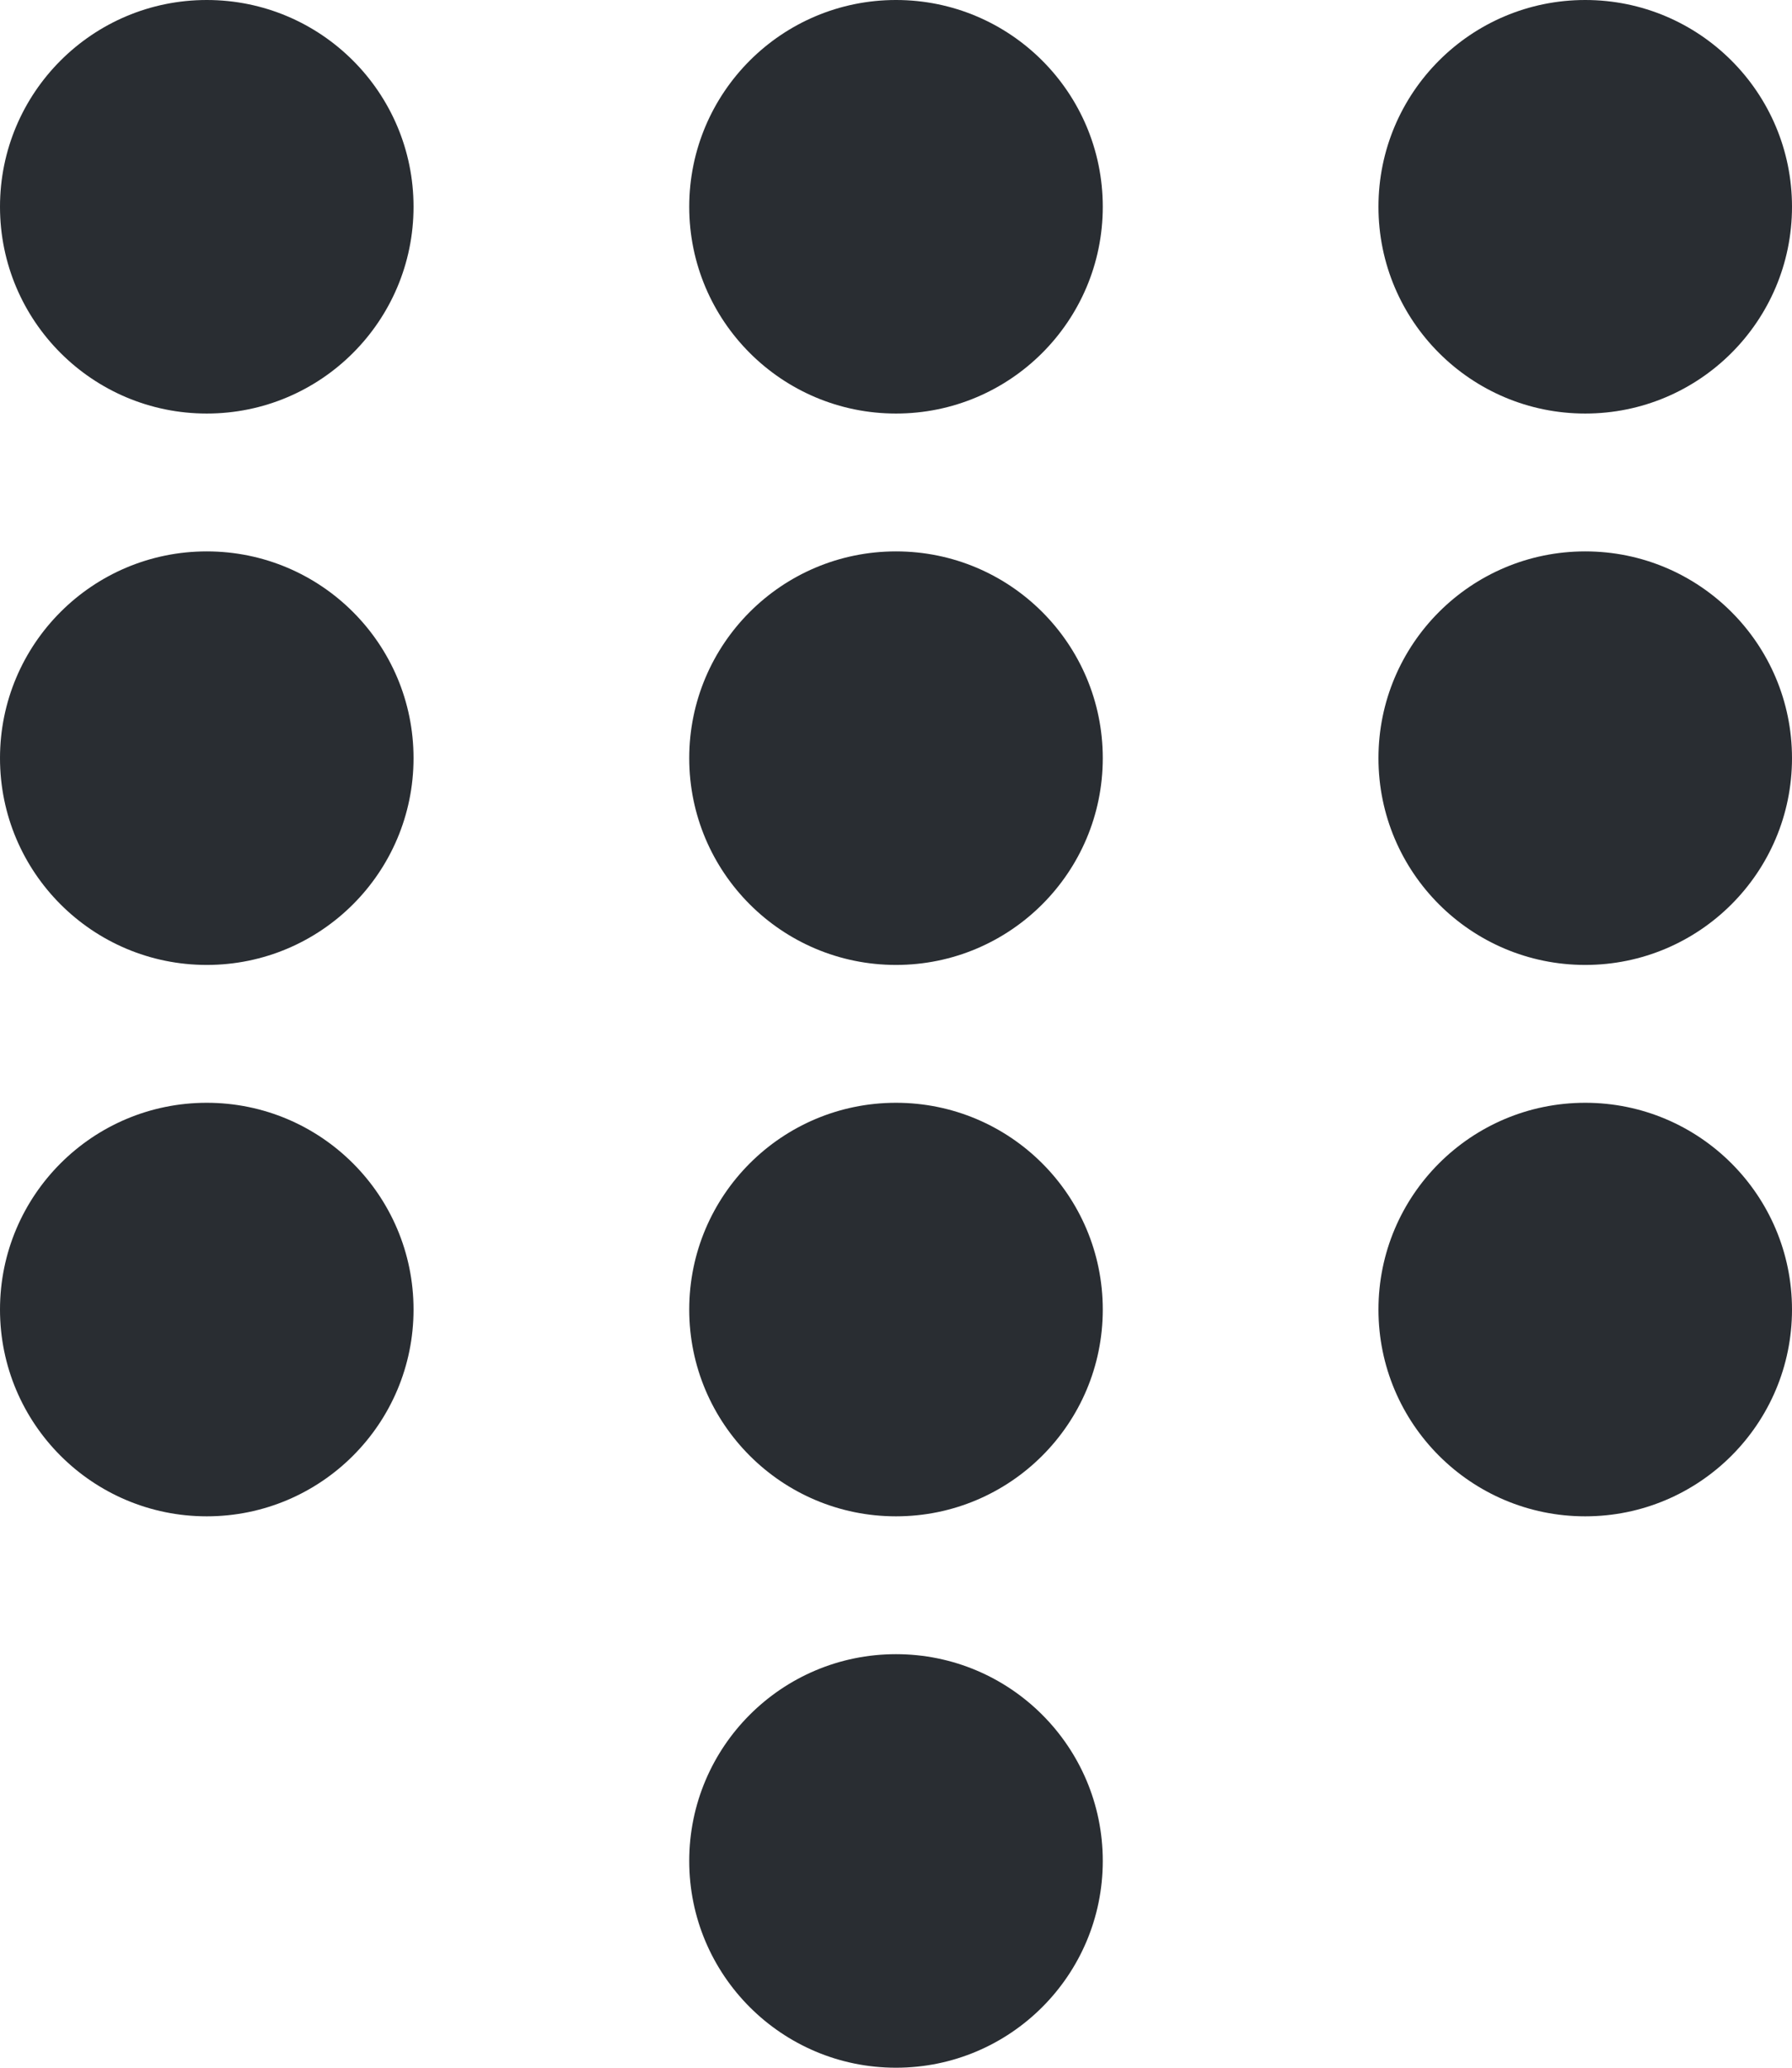 <svg width="13" height="15" viewBox="0 0 13 15" fill="none" xmlns="http://www.w3.org/2000/svg">
<circle cx="1.5" cy="1.5" r="1.5" fill="#292D32"/>
<circle cx="6.5" cy="1.5" r="1.5" fill="#292D32"/>
<circle cx="11.5" cy="1.5" r="1.5" fill="#292D32"/>
<circle cx="1.5" cy="5.5" r="1.5" fill="#292D32"/>
<circle cx="6.5" cy="5.5" r="1.5" fill="#292D32"/>
<circle cx="11.5" cy="5.5" r="1.5" fill="#292D32"/>
<circle cx="1.5" cy="9.5" r="1.5" fill="#292D32"/>
<circle cx="6.5" cy="9.5" r="1.5" fill="#292D32"/>
<circle cx="6.5" cy="13.5" r="1.5" fill="#292D32"/>
<circle cx="11.5" cy="9.5" r="1.5" fill="#292D32"/>
</svg>
